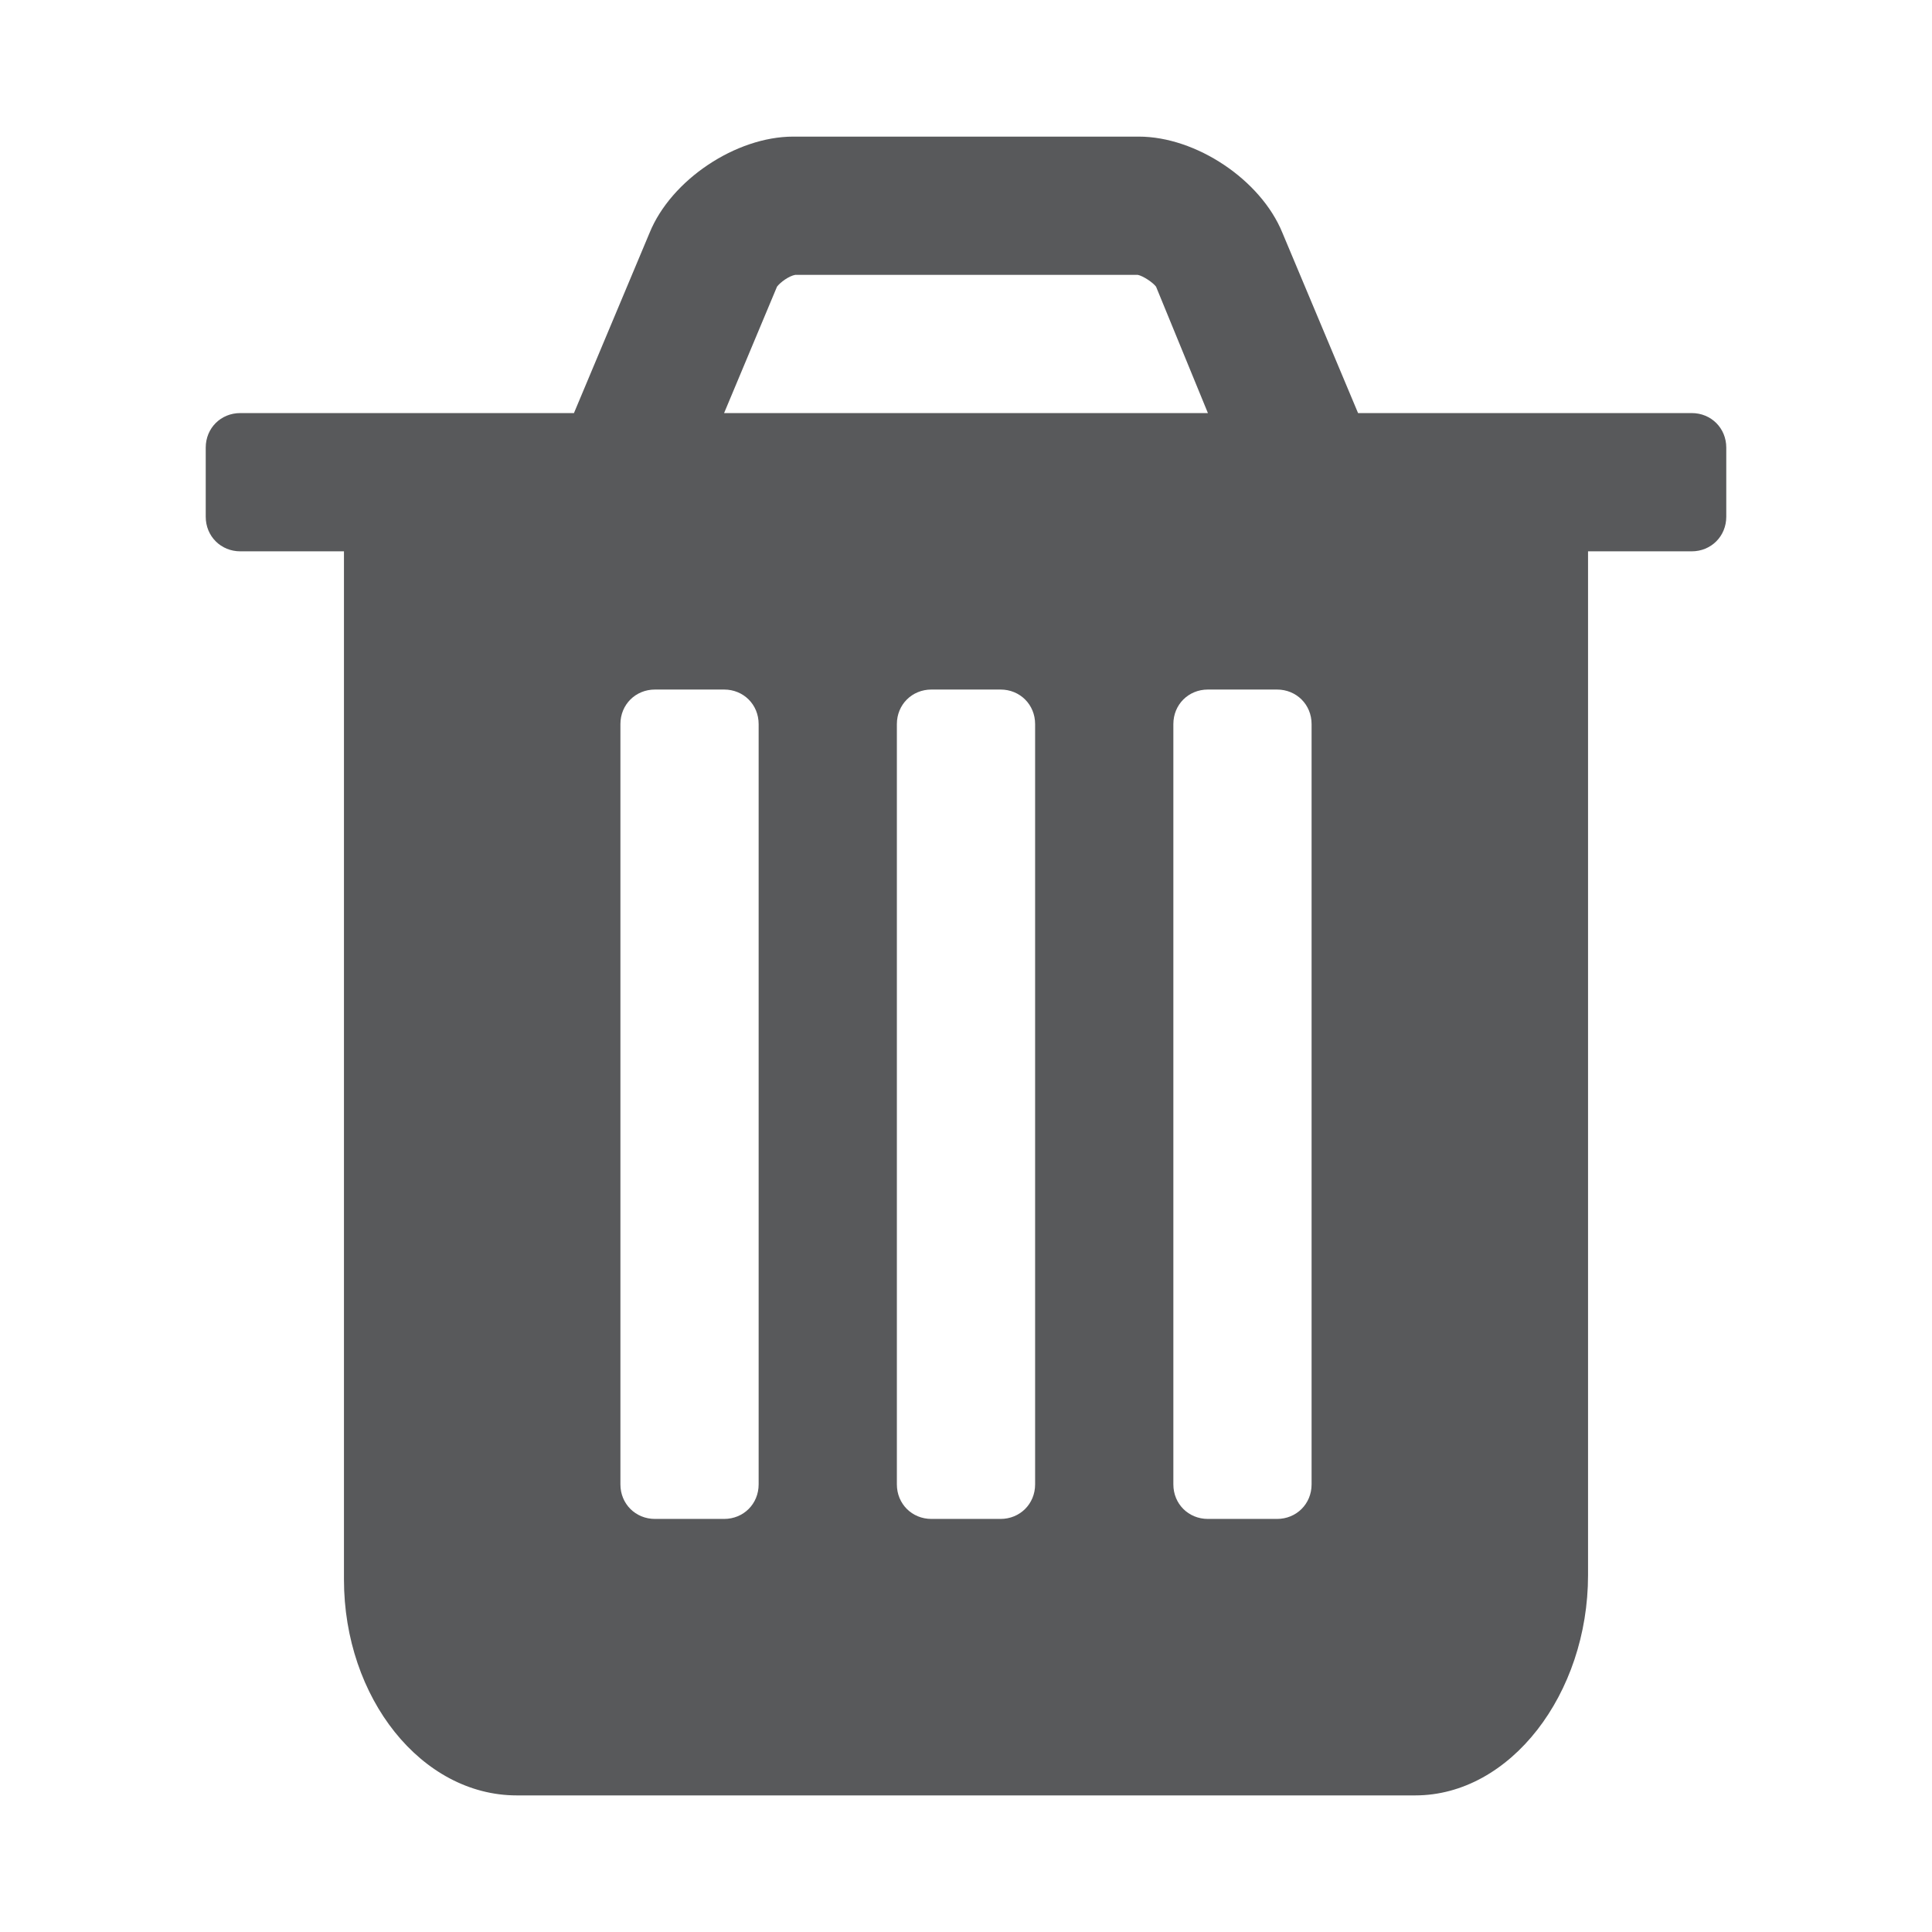 <?xml version="1.0" encoding="utf-8"?>
<!-- Generator: Adobe Illustrator 16.0.0, SVG Export Plug-In . SVG Version: 6.00 Build 0)  -->
<!DOCTYPE svg PUBLIC "-//W3C//DTD SVG 1.1//EN" "http://www.w3.org/Graphics/SVG/1.1/DTD/svg11.dtd">
<svg version="1.1" id="Layer_2" xmlns="http://www.w3.org/2000/svg" xmlns:xlink="http://www.w3.org/1999/xlink" x="0px" y="0px"
	 width="128px" height="128px" viewBox="0 0 128 128" enable-background="new 0 0 128 128" xml:space="preserve">
<g>
	<path fill="#58595B" d="M114.37,34.236c0,1.291-1.002,2.291-2.29,2.291h-6.868v67.831c0,7.865-5.147,14.592-11.448,14.592H34.236
		c-6.3,0-11.448-6.441-11.448-14.307V36.527H15.92c-1.287,0-2.29-1-2.29-2.291v-4.58c0-1.293,1.002-2.289,2.29-2.289h22.106
		l5.012-11.945c1.43-3.512,5.725-6.371,9.514-6.371h22.896c3.79,0,8.084,2.859,9.514,6.371l5.013,11.945h22.105
		c1.287,0,2.29,0.996,2.29,2.289V34.236z M50.262,47.973c0-1.293-1.001-2.289-2.289-2.289h-4.579c-1.287,0-2.29,0.996-2.29,2.289
		v50.371c0,1.293,1.003,2.289,2.29,2.289h4.579c1.288,0,2.289-0.996,2.289-2.289V47.973z M80.027,27.367l-3.436-8.375
		c-0.213-0.283-0.859-0.713-1.215-0.783H52.694c-0.427,0.07-1.002,0.5-1.215,0.783l-3.506,8.375H80.027z M68.579,47.973
		c0-1.293-1.003-2.289-2.29-2.289H61.71c-1.287,0-2.29,0.996-2.29,2.289v50.371c0,1.293,1.003,2.289,2.29,2.289h4.579
		c1.287,0,2.29-0.996,2.29-2.289V47.973z M86.896,47.973c0-1.293-1.004-2.289-2.291-2.289h-4.578c-1.289,0-2.289,0.996-2.289,2.289
		v50.371c0,1.293,1,2.289,2.289,2.289h4.578c1.287,0,2.291-0.996,2.291-2.289V47.973z"/>
</g>
</svg>
